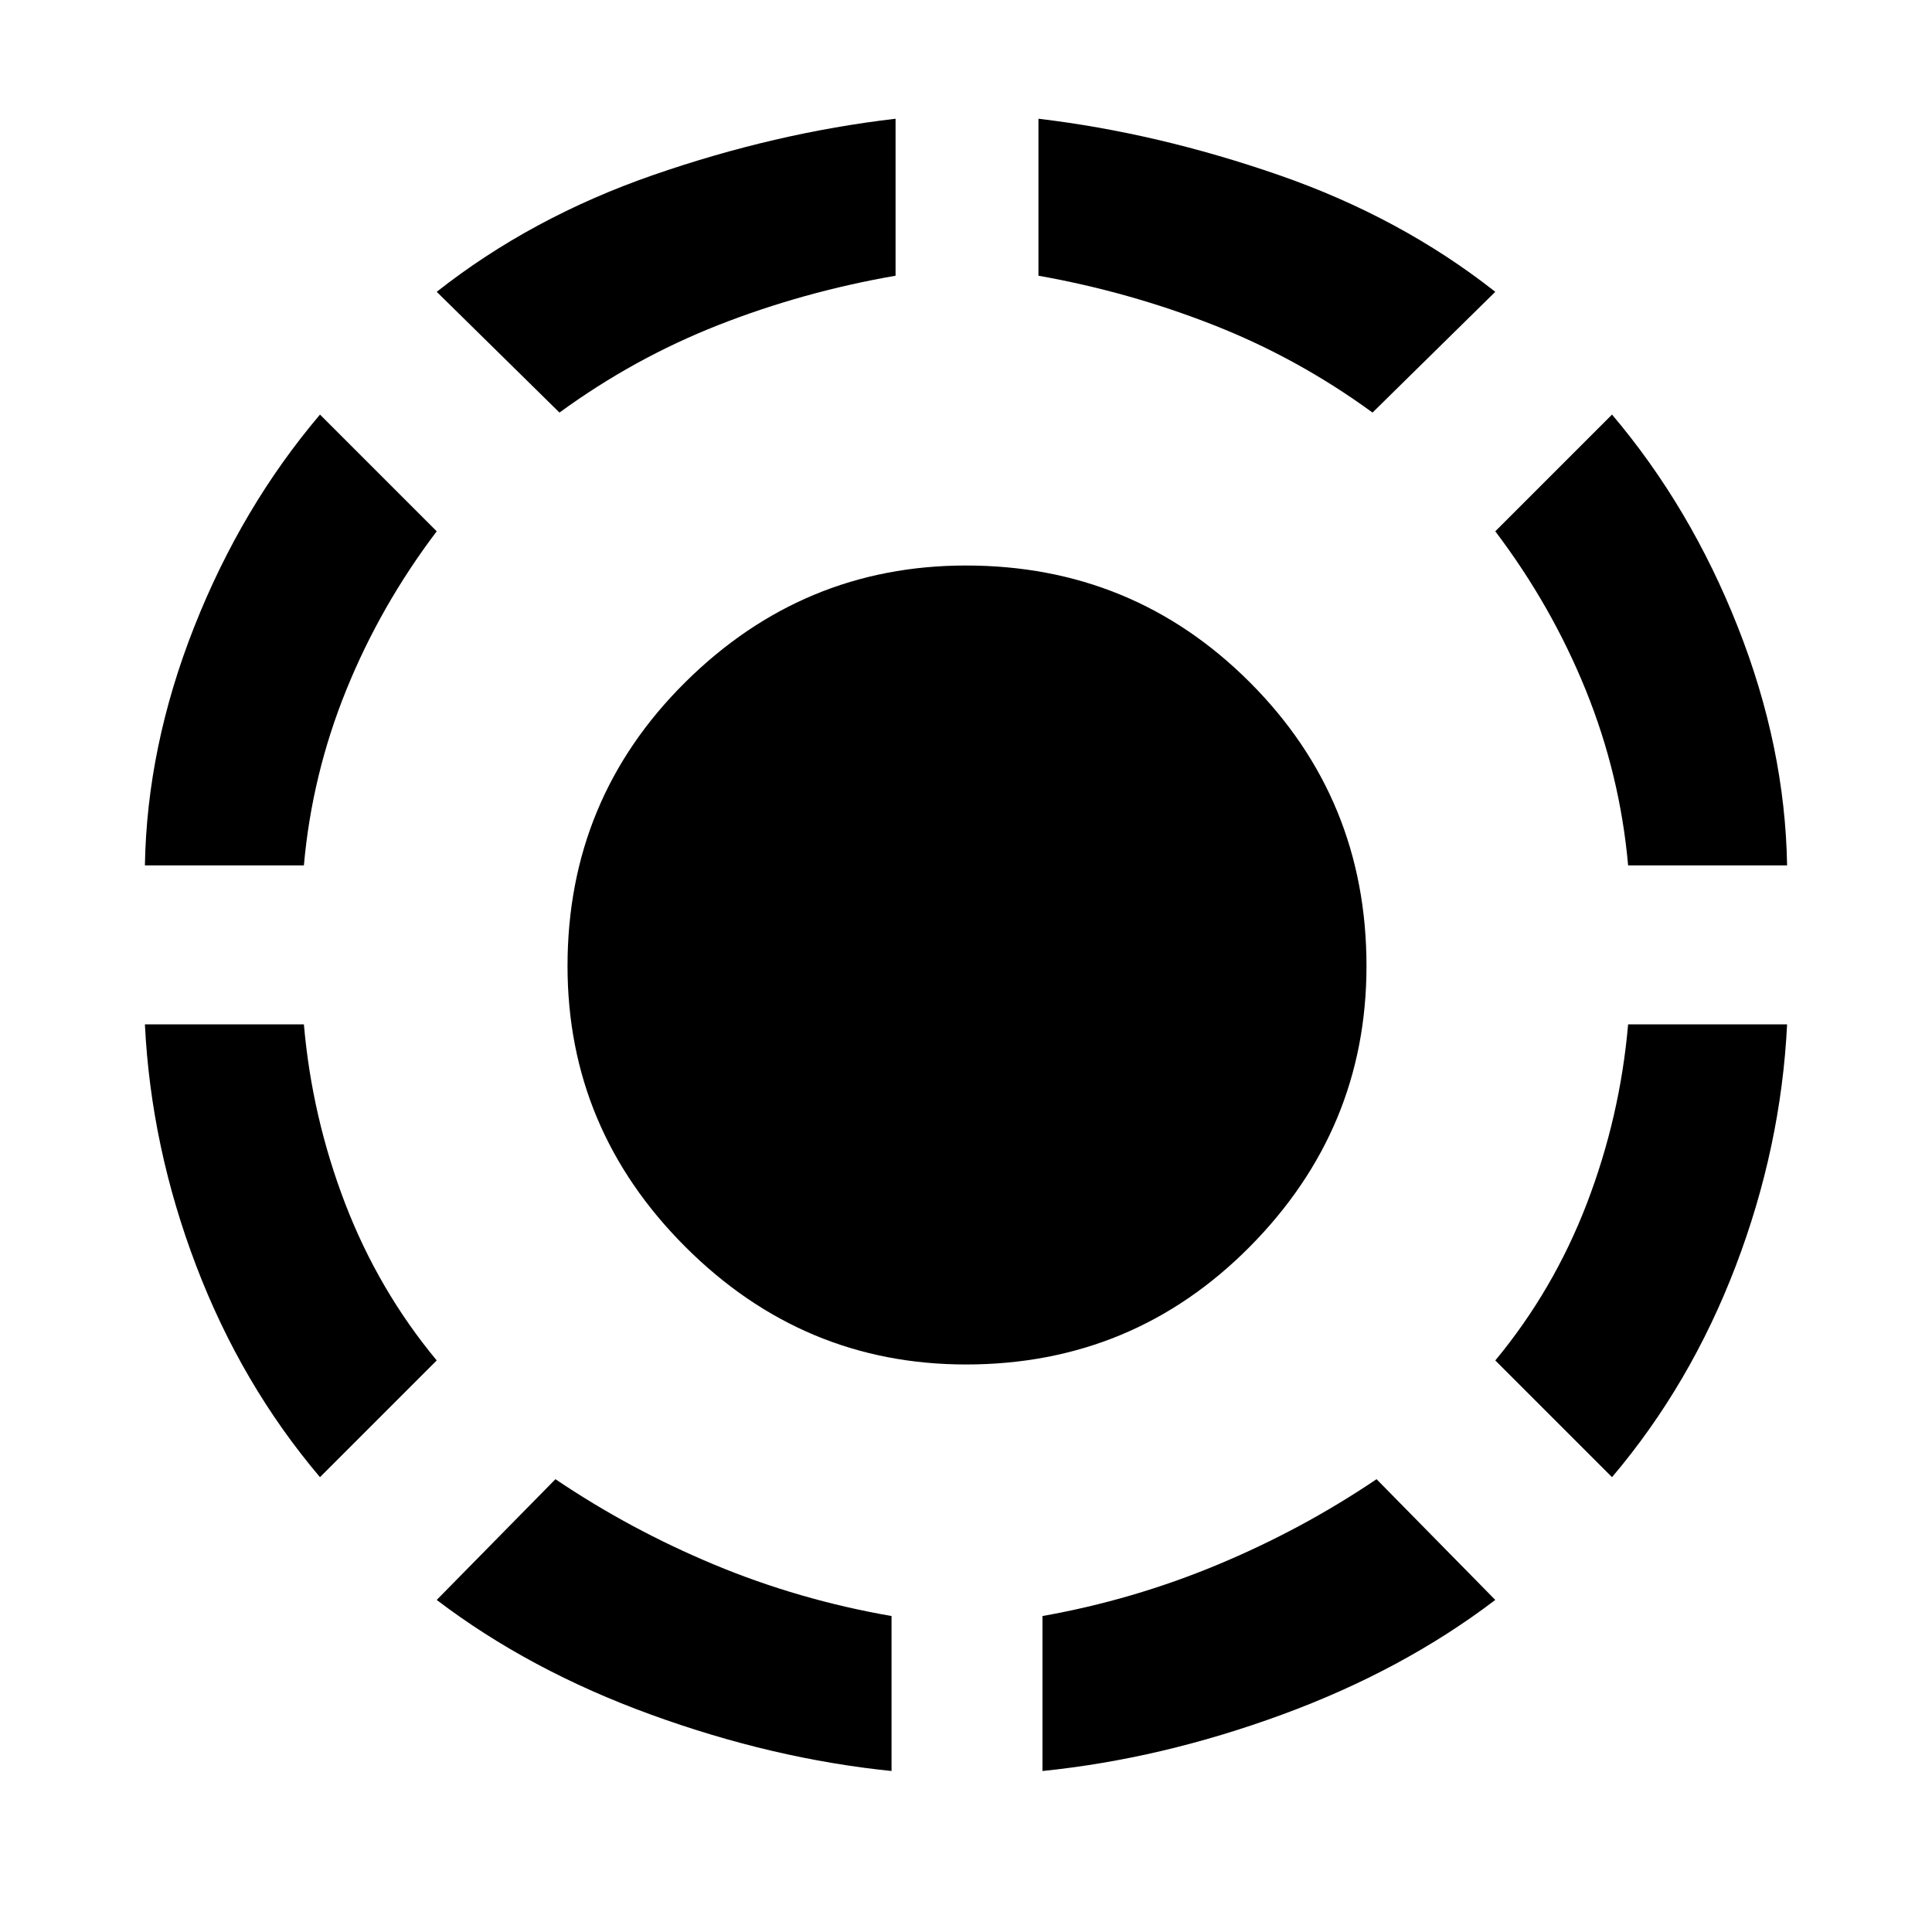 <svg xmlns="http://www.w3.org/2000/svg" height="48" width="48"><path d="M34.1 10.25Q32.25 8.9 30.15 8.075Q28.05 7.25 25.8 6.85V2.95Q28.75 3.3 31.775 4.35Q34.8 5.4 37.15 7.25ZM44.4 21.5H40.45Q40.25 19.25 39.4 17.15Q38.55 15.05 37.15 13.2L40.05 10.3Q42 12.6 43.175 15.575Q44.35 18.55 44.4 21.5ZM40.05 36.7 37.15 33.8Q38.6 32.05 39.425 29.9Q40.25 27.75 40.45 25.45H44.4Q44.25 28.5 43.125 31.45Q42 34.4 40.05 36.7ZM25.9 44V40.15Q28.15 39.75 30.25 38.875Q32.35 38 34.2 36.75L37.15 39.75Q34.85 41.5 31.85 42.6Q28.85 43.7 25.9 44ZM13.9 10.25 10.85 7.25Q13.2 5.4 16.225 4.35Q19.25 3.3 22.25 2.95V6.85Q19.95 7.25 17.85 8.075Q15.75 8.9 13.9 10.25ZM3.6 21.5Q3.65 18.55 4.825 15.575Q6 12.6 7.95 10.3L10.85 13.2Q9.45 15.05 8.6 17.15Q7.75 19.25 7.55 21.5ZM7.95 36.7Q6 34.4 4.875 31.45Q3.75 28.5 3.6 25.45H7.55Q7.75 27.75 8.575 29.9Q9.4 32.05 10.85 33.8ZM22.15 44Q19.2 43.7 16.175 42.6Q13.15 41.5 10.85 39.75L13.8 36.75Q15.65 38 17.75 38.875Q19.85 39.75 22.15 40.15ZM24 33.9Q19.95 33.9 17.025 30.975Q14.1 28.05 14.1 24Q14.1 19.85 17.025 16.95Q19.95 14.05 24 14.05Q28.15 14.05 31.05 16.95Q33.95 19.85 33.95 24Q33.95 28.05 31.05 30.975Q28.15 33.9 24 33.9Z"/></svg>